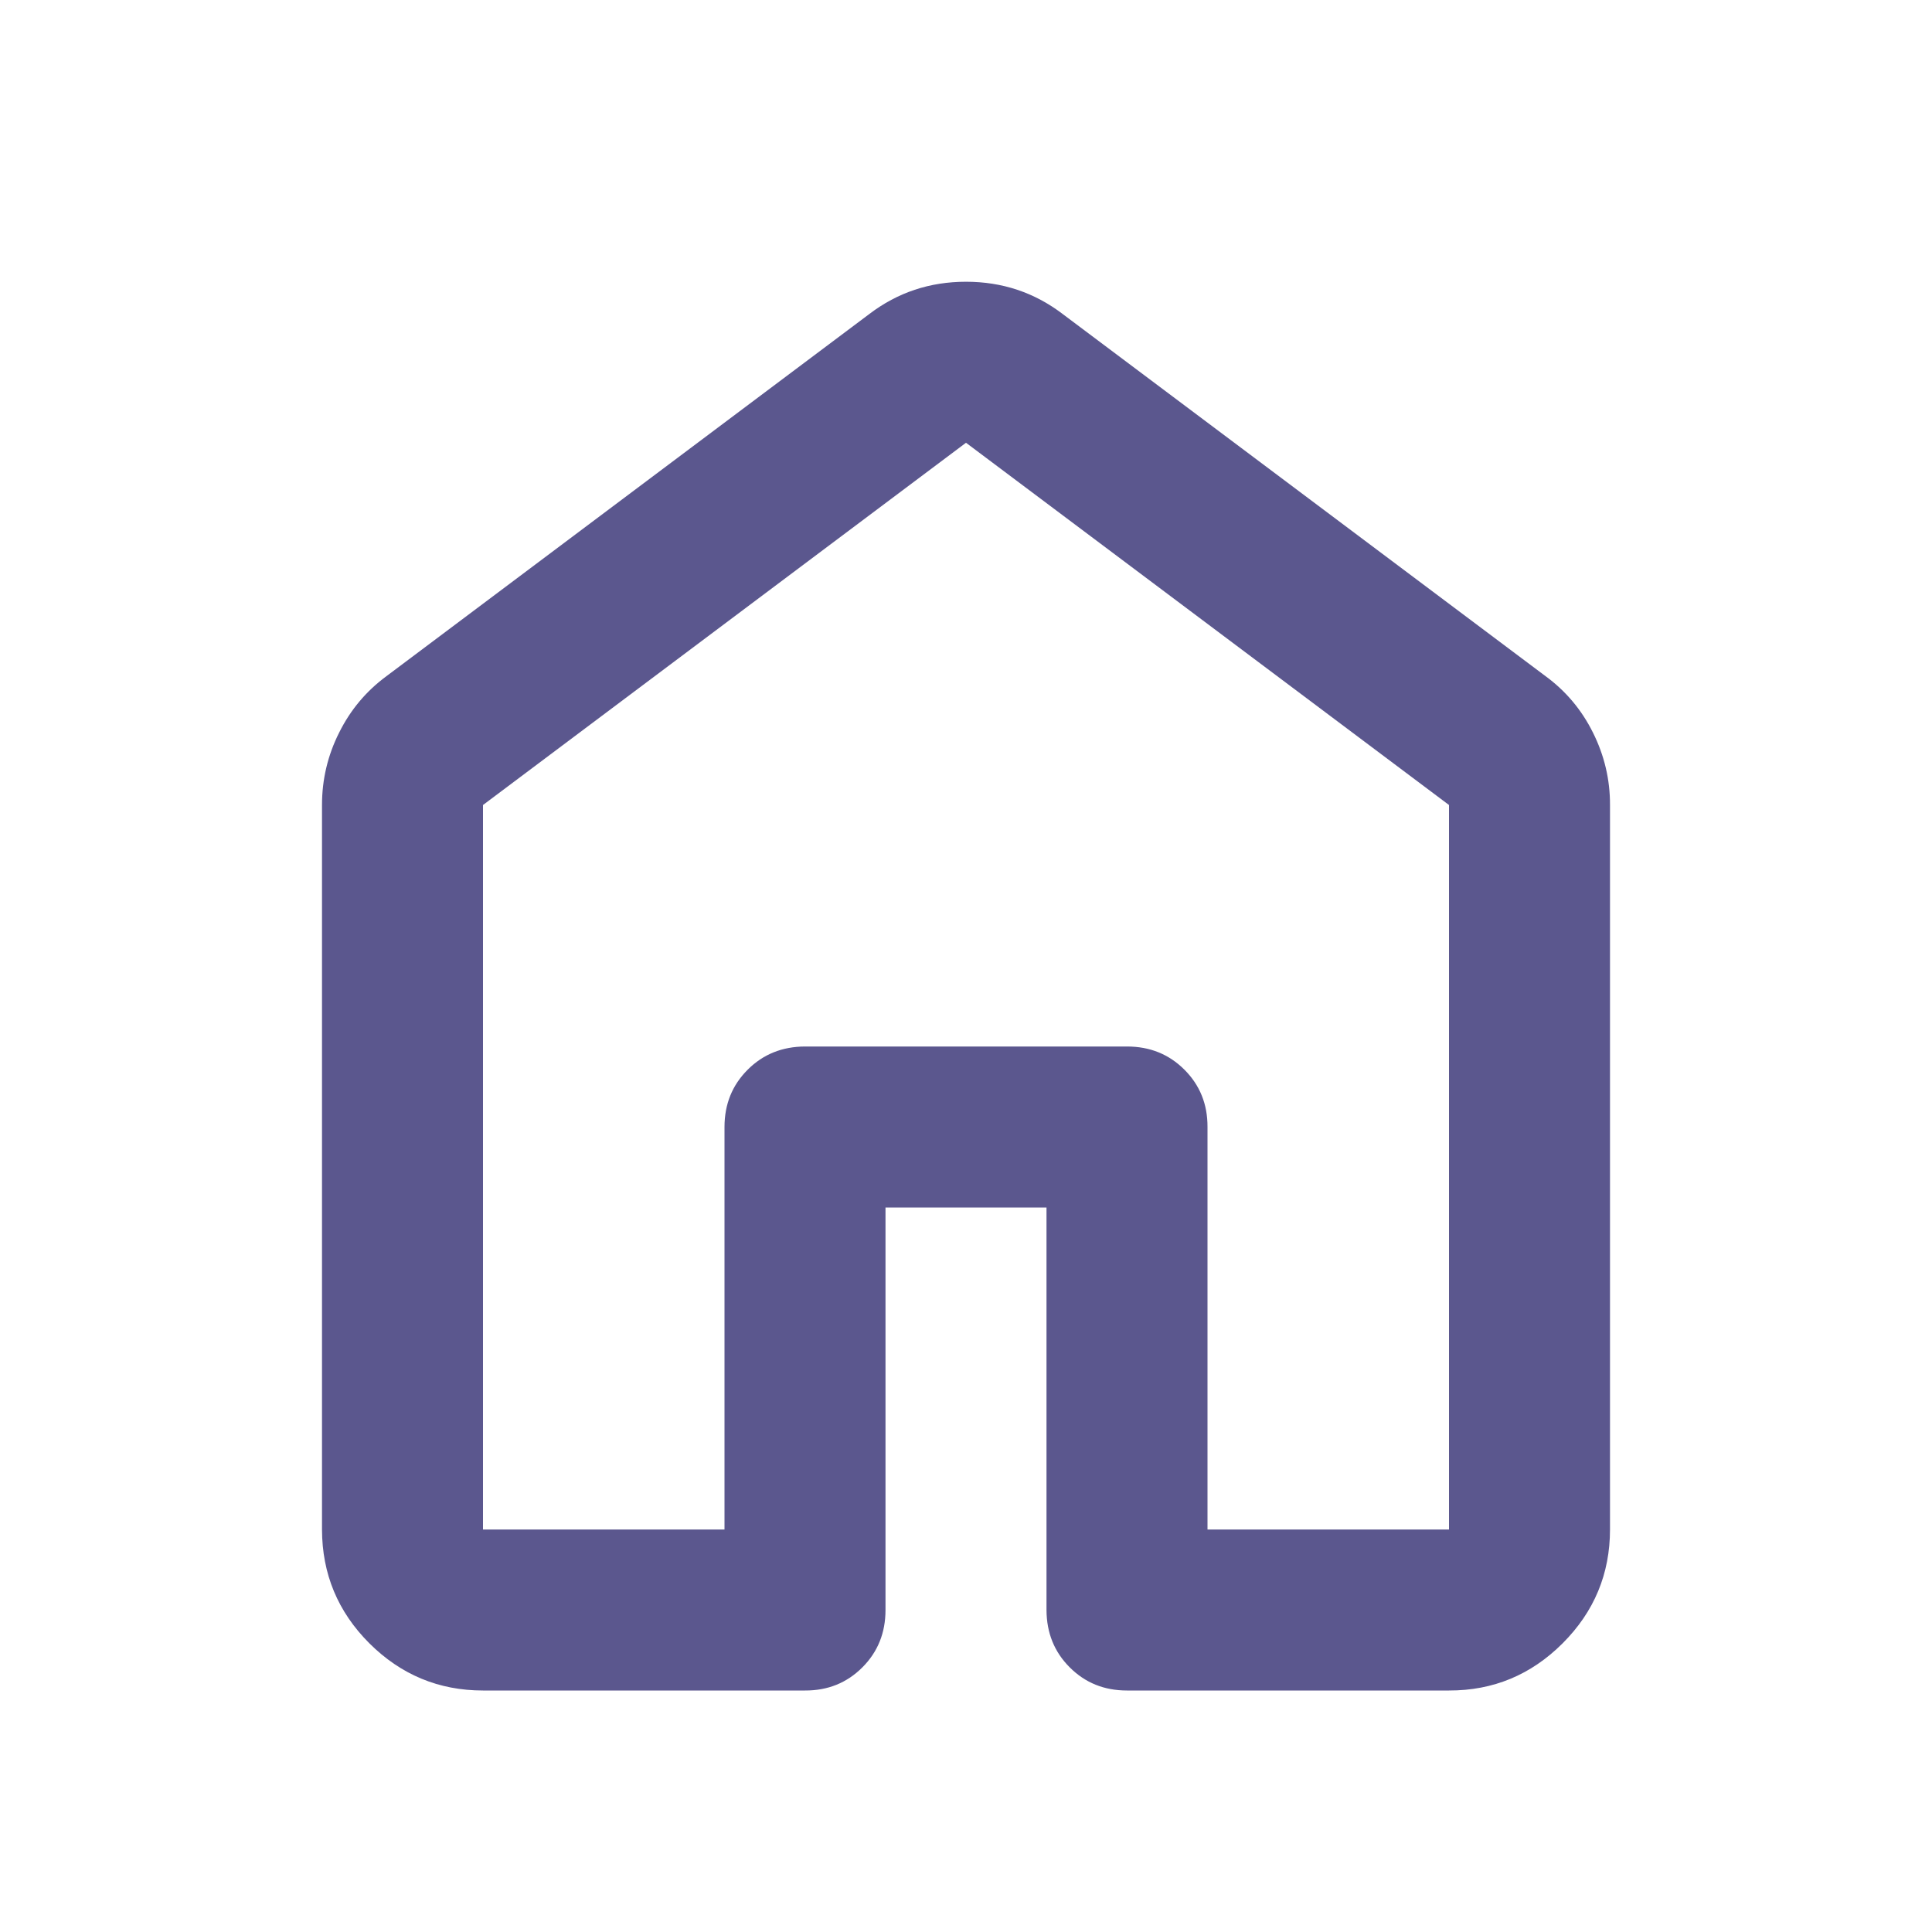 <svg width="18" height="18" viewBox="0 0 18 18" fill="none" xmlns="http://www.w3.org/2000/svg">
<path d="M4.5 14.25H6.75V10.5C6.75 10.287 6.822 10.11 6.966 9.966C7.11 9.822 7.288 9.751 7.5 9.75H10.5C10.713 9.75 10.891 9.822 11.035 9.966C11.179 10.11 11.251 10.288 11.25 10.5V14.25H13.5V7.5L9 4.125L4.5 7.5V14.25ZM3 14.25V7.5C3 7.263 3.053 7.037 3.16 6.825C3.266 6.612 3.413 6.438 3.6 6.3L8.1 2.925C8.363 2.725 8.662 2.625 9 2.625C9.338 2.625 9.637 2.725 9.9 2.925L14.4 6.3C14.588 6.438 14.735 6.612 14.841 6.825C14.947 7.037 15.001 7.263 15 7.5V14.25C15 14.662 14.853 15.016 14.559 15.31C14.265 15.604 13.912 15.751 13.5 15.75H10.5C10.287 15.75 10.11 15.678 9.966 15.534C9.822 15.39 9.751 15.212 9.75 15V11.25H8.25V15C8.25 15.213 8.178 15.391 8.034 15.535C7.89 15.679 7.712 15.751 7.5 15.75H4.5C4.088 15.75 3.735 15.603 3.441 15.31C3.147 15.016 3.001 14.663 3 14.25Z" fill="#5B578E"/>
</svg>
